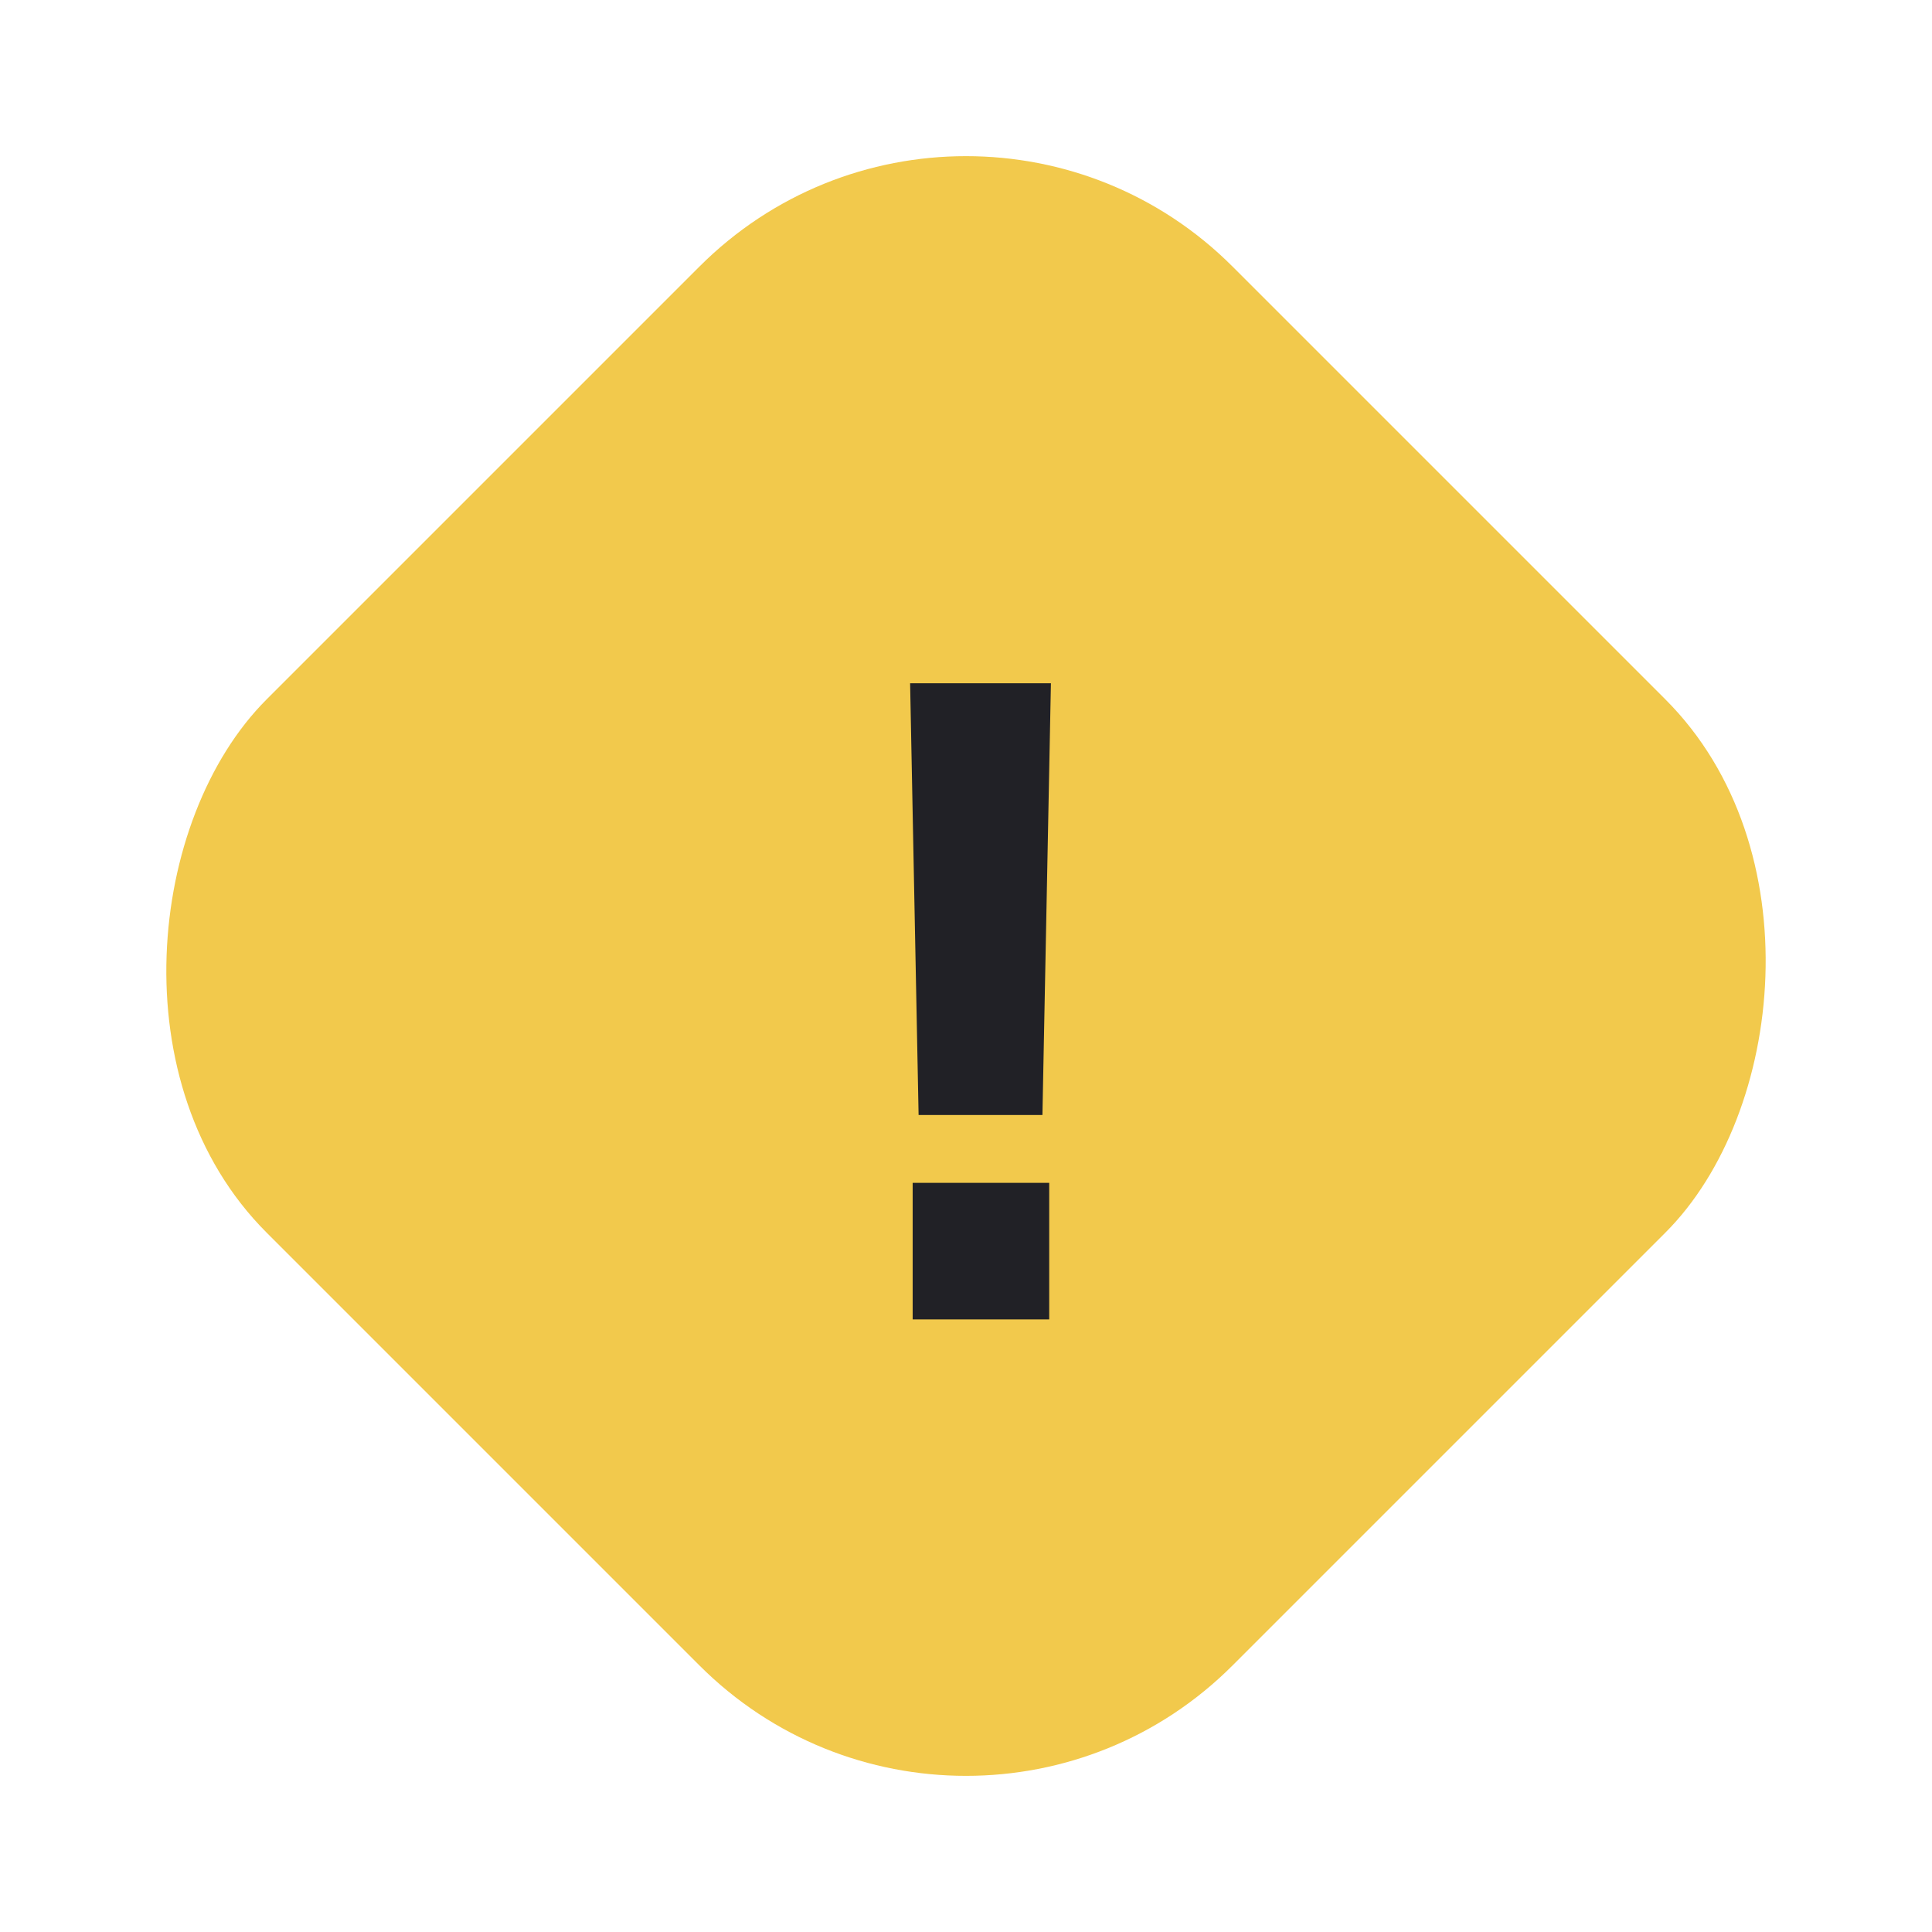<svg width="82" height="82" viewBox="0 0 82 82" fill="none" xmlns="http://www.w3.org/2000/svg">
<rect x="41" width="57.983" height="57.983" rx="16" transform="rotate(45 41 0)" fill="#F2C94C"/>
<path d="M38.988 47.324L38.628 29H44.604L44.244 47.324H38.988ZM38.736 56V50.204H44.532V56H38.736Z" fill="#212126"/>
</svg>
